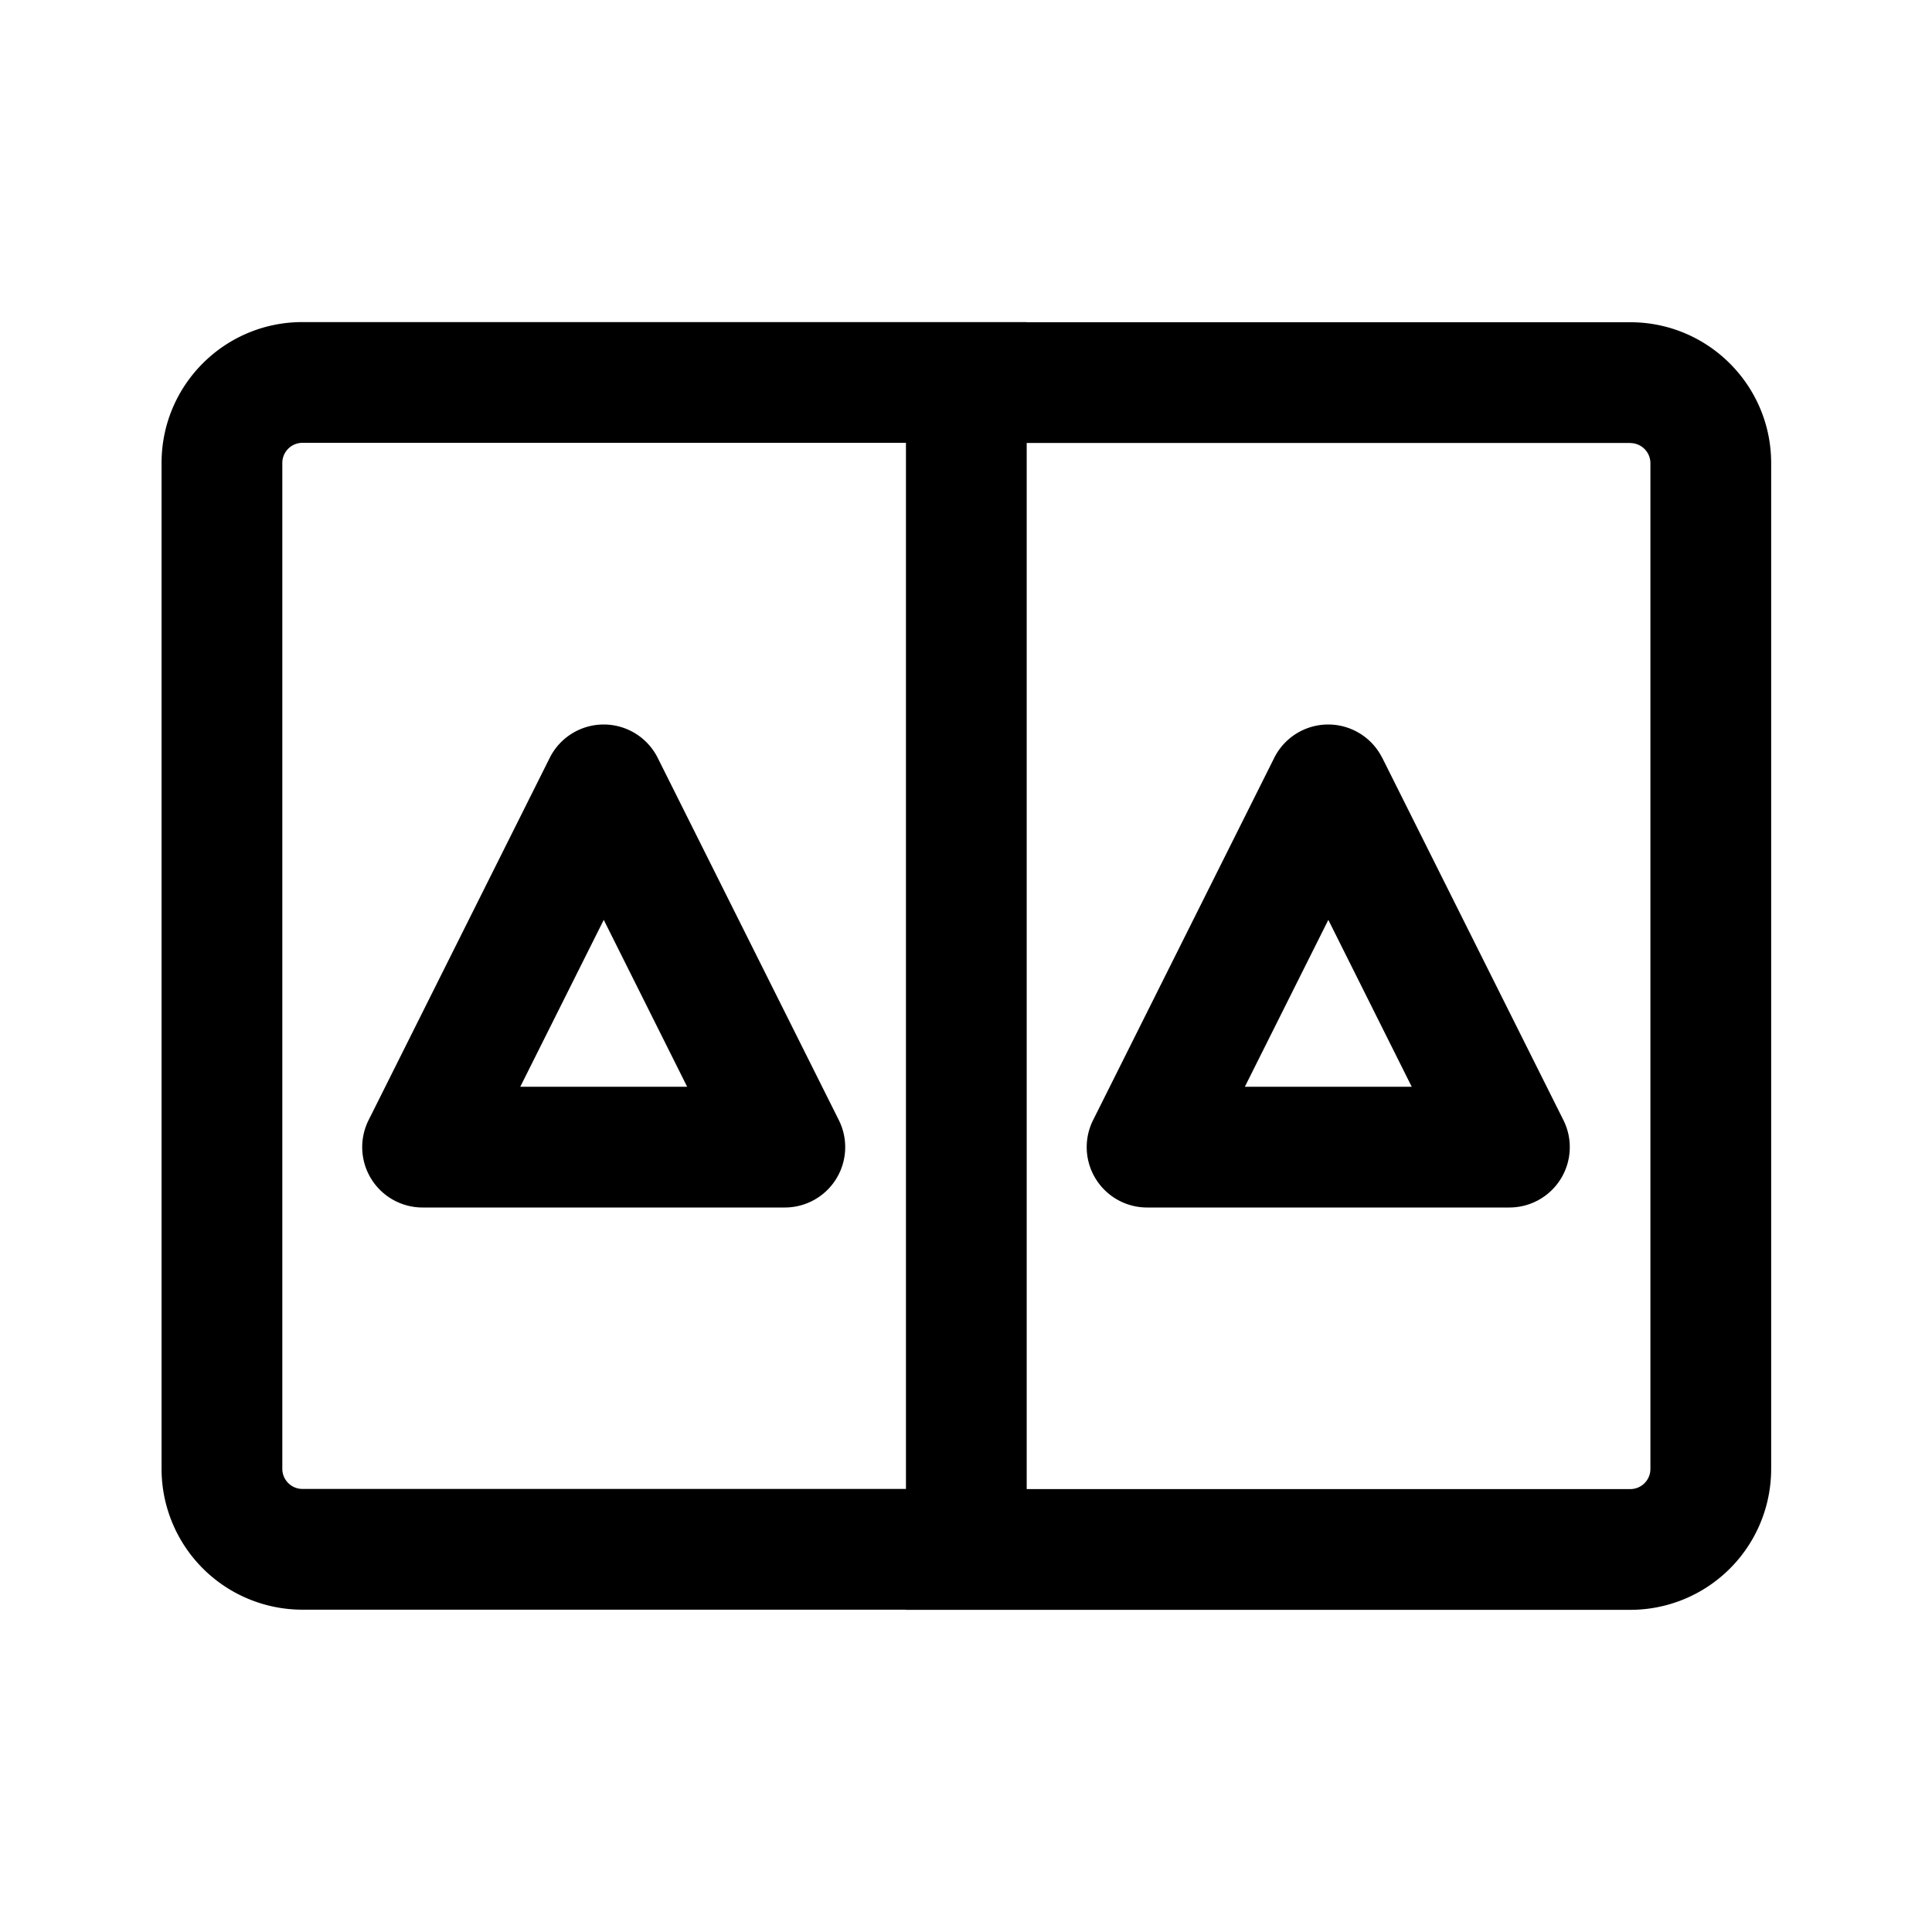 <svg width="24" height="24" viewBox="0 0 24 24" xmlns="http://www.w3.org/2000/svg"><path d="M17.17 9.414a.75.75 0 0 0-1.341 0l-2.25 4.5a.75.75 0 0 0 .67 1.086h4.5a.75.75 0 0 0 .672-1.086l-2.25-4.5ZM15.464 13.5l1.037-2.073 1.036 2.073h-2.073ZM7.5 9a.75.75 0 0 1 .67.414l2.25 4.5A.75.75 0 0 1 9.75 15h-4.5a.75.75 0 0 1-.671-1.086l2.25-4.5A.75.75 0 0 1 7.499 9Zm0 2.427L6.463 13.5h2.073L7.5 11.427Z"/><path d="M12.754 4.001v.002h7.498c.966 0 1.75.784 1.75 1.75v12.495a1.75 1.75 0 0 1-1.75 1.75h-8.998v-.002H3.757a1.75 1.75 0 0 1-1.75-1.75V5.751c0-.967.783-1.75 1.75-1.75h8.997Zm7.498 1.502h-7.498v12.995h7.498a.25.25 0 0 0 .25-.25V5.754a.25.25 0 0 0-.25-.25Zm-8.998-.002H3.757a.25.25 0 0 0-.25.25v12.495c0 .138.112.25.25.25h7.497V5.501Z"/></svg>